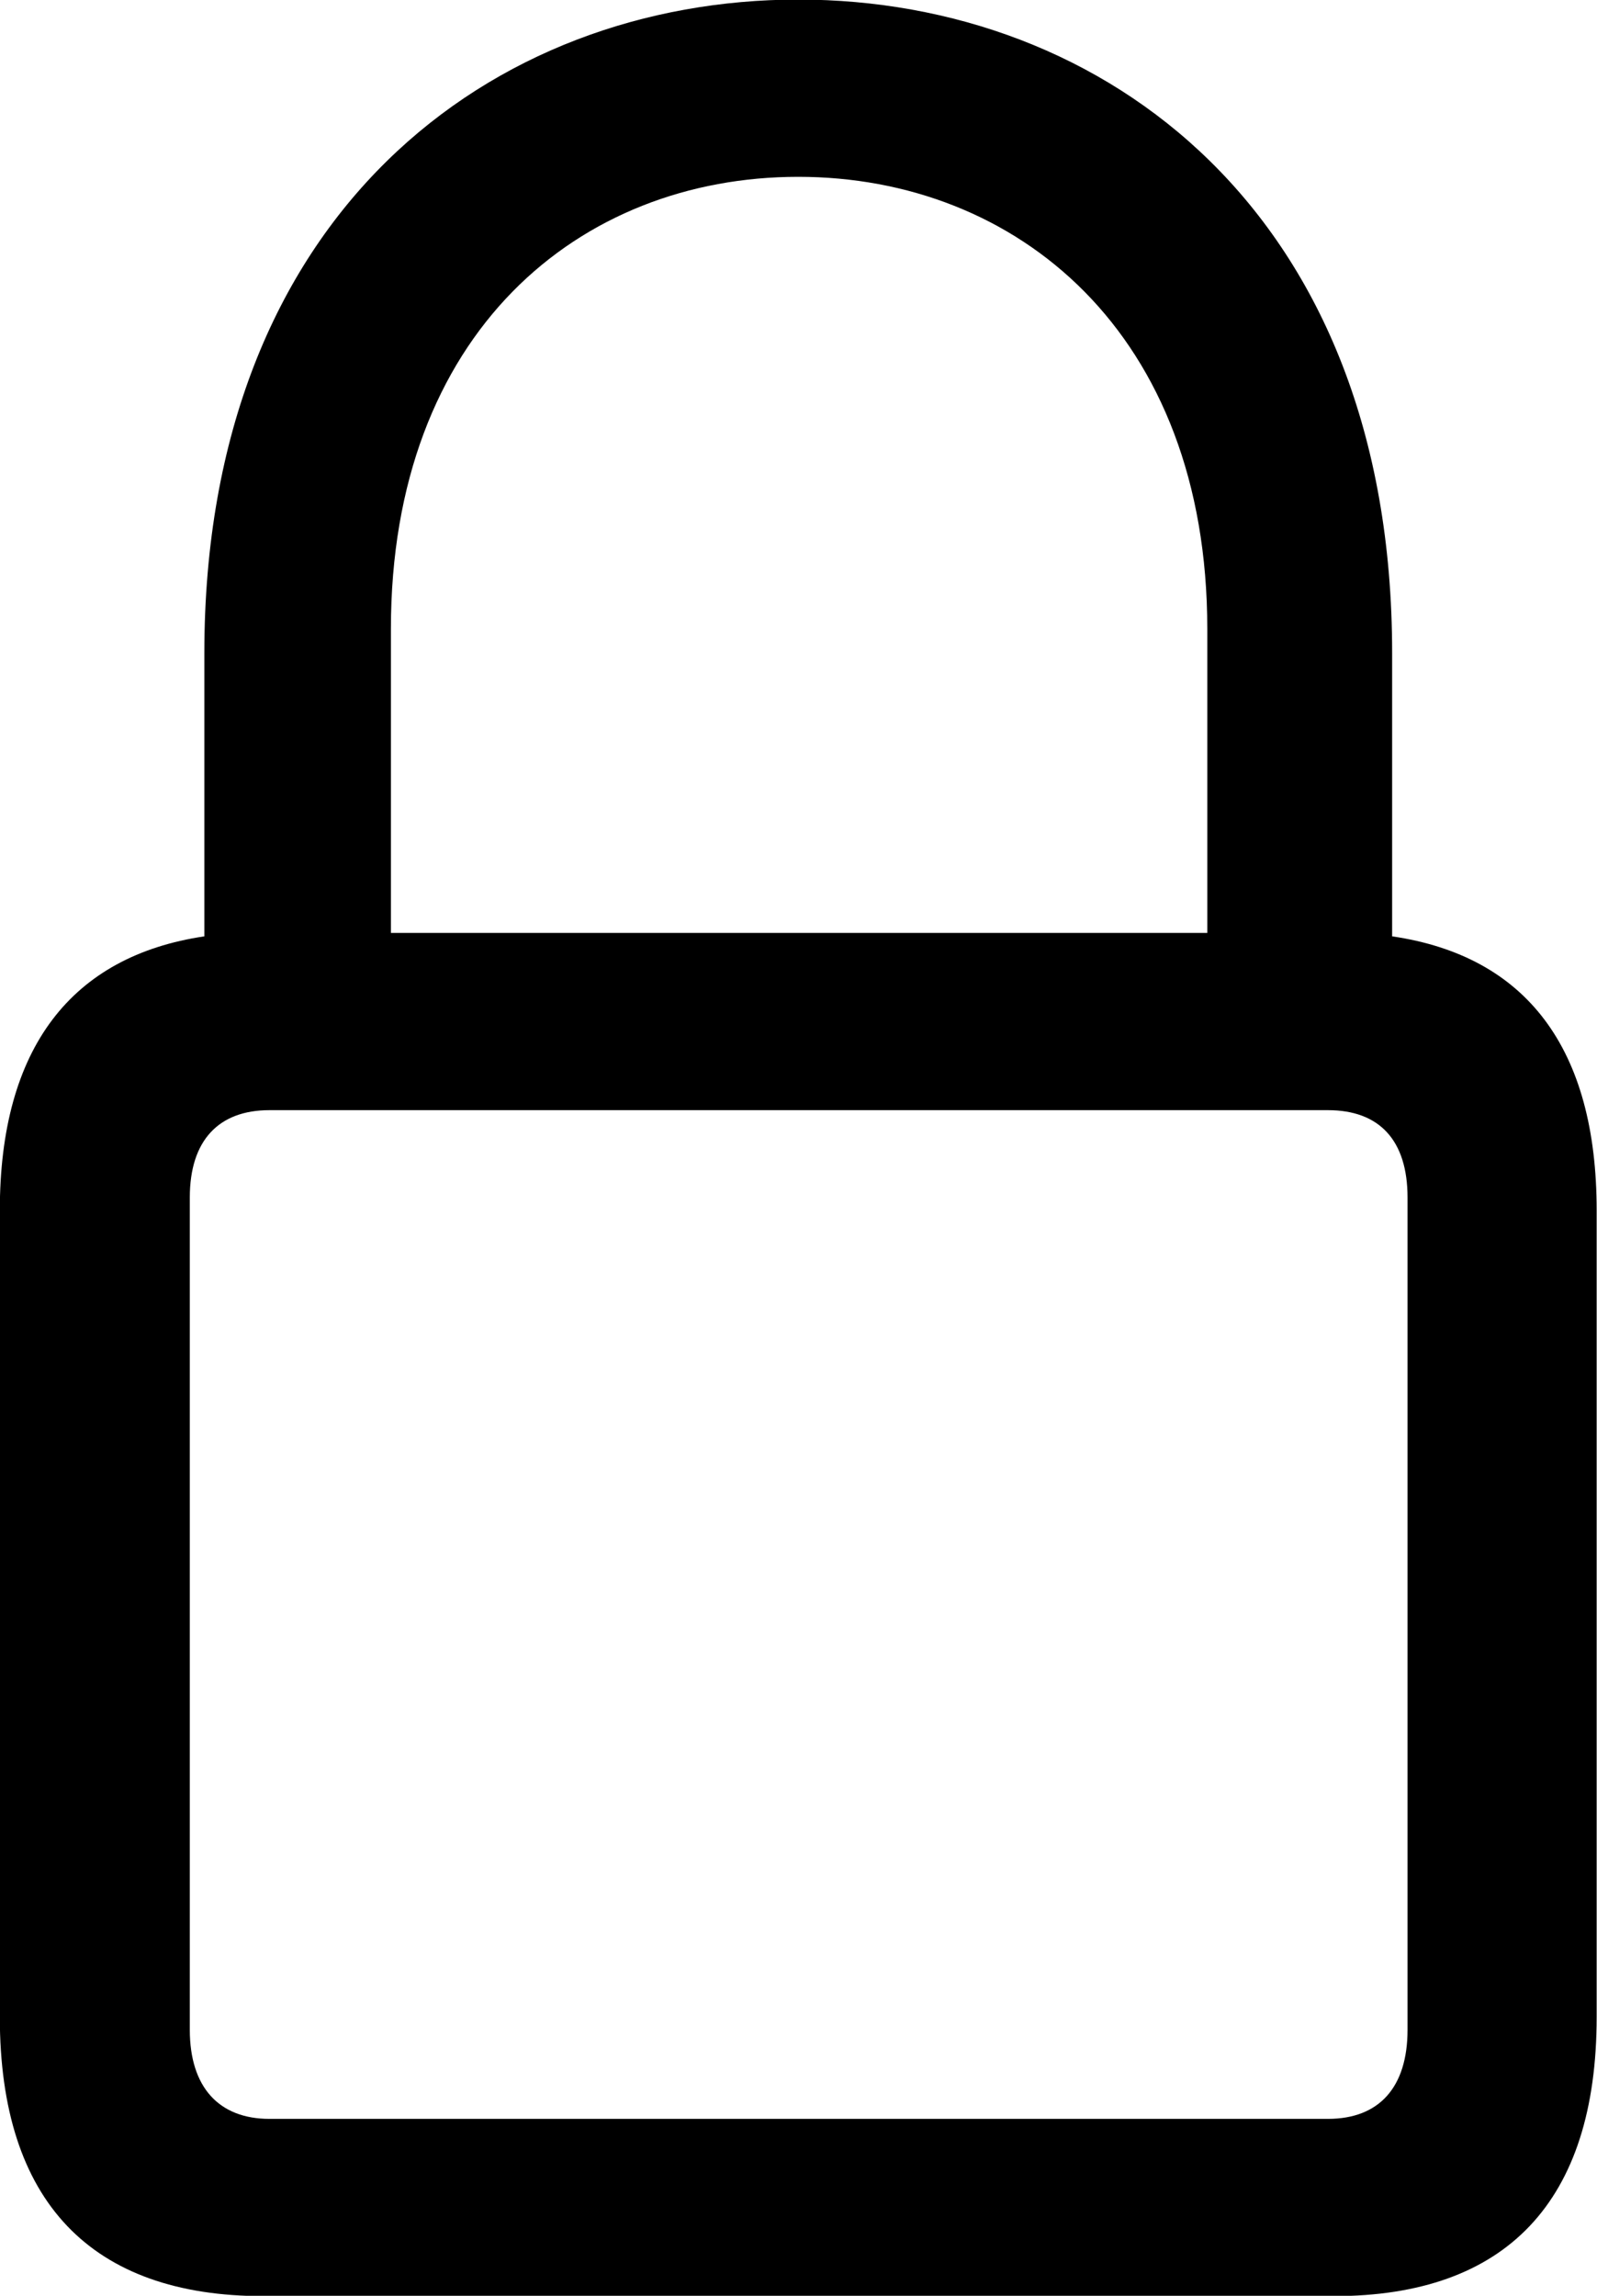 
<svg
    viewBox="0 0 18.662 26.811"
    xmlns="http://www.w3.org/2000/svg"
>
    <path
        fill="inherit"
        d="M3.078 26.815H15.588C17.598 26.815 18.658 25.715 18.658 23.555V14.135C18.658 12.245 17.838 11.165 16.268 10.935V7.625C16.268 2.485 12.908 -0.005 9.328 -0.005C5.758 -0.005 2.388 2.485 2.388 7.625V10.935C0.838 11.165 -0.002 12.235 -0.002 14.135V23.555C-0.002 25.715 1.068 26.815 3.078 26.815ZM4.568 7.345C4.568 3.885 6.768 2.065 9.328 2.065C11.878 2.065 14.108 3.885 14.108 7.345V10.895H4.568ZM3.148 24.745C2.558 24.745 2.218 24.375 2.218 23.705V13.985C2.218 13.315 2.558 12.965 3.148 12.965H15.518C16.118 12.965 16.448 13.315 16.448 13.985V23.705C16.448 24.375 16.118 24.745 15.518 24.745Z"
        fillRule="evenodd"
        clipRule="evenodd"
    />
</svg>
        